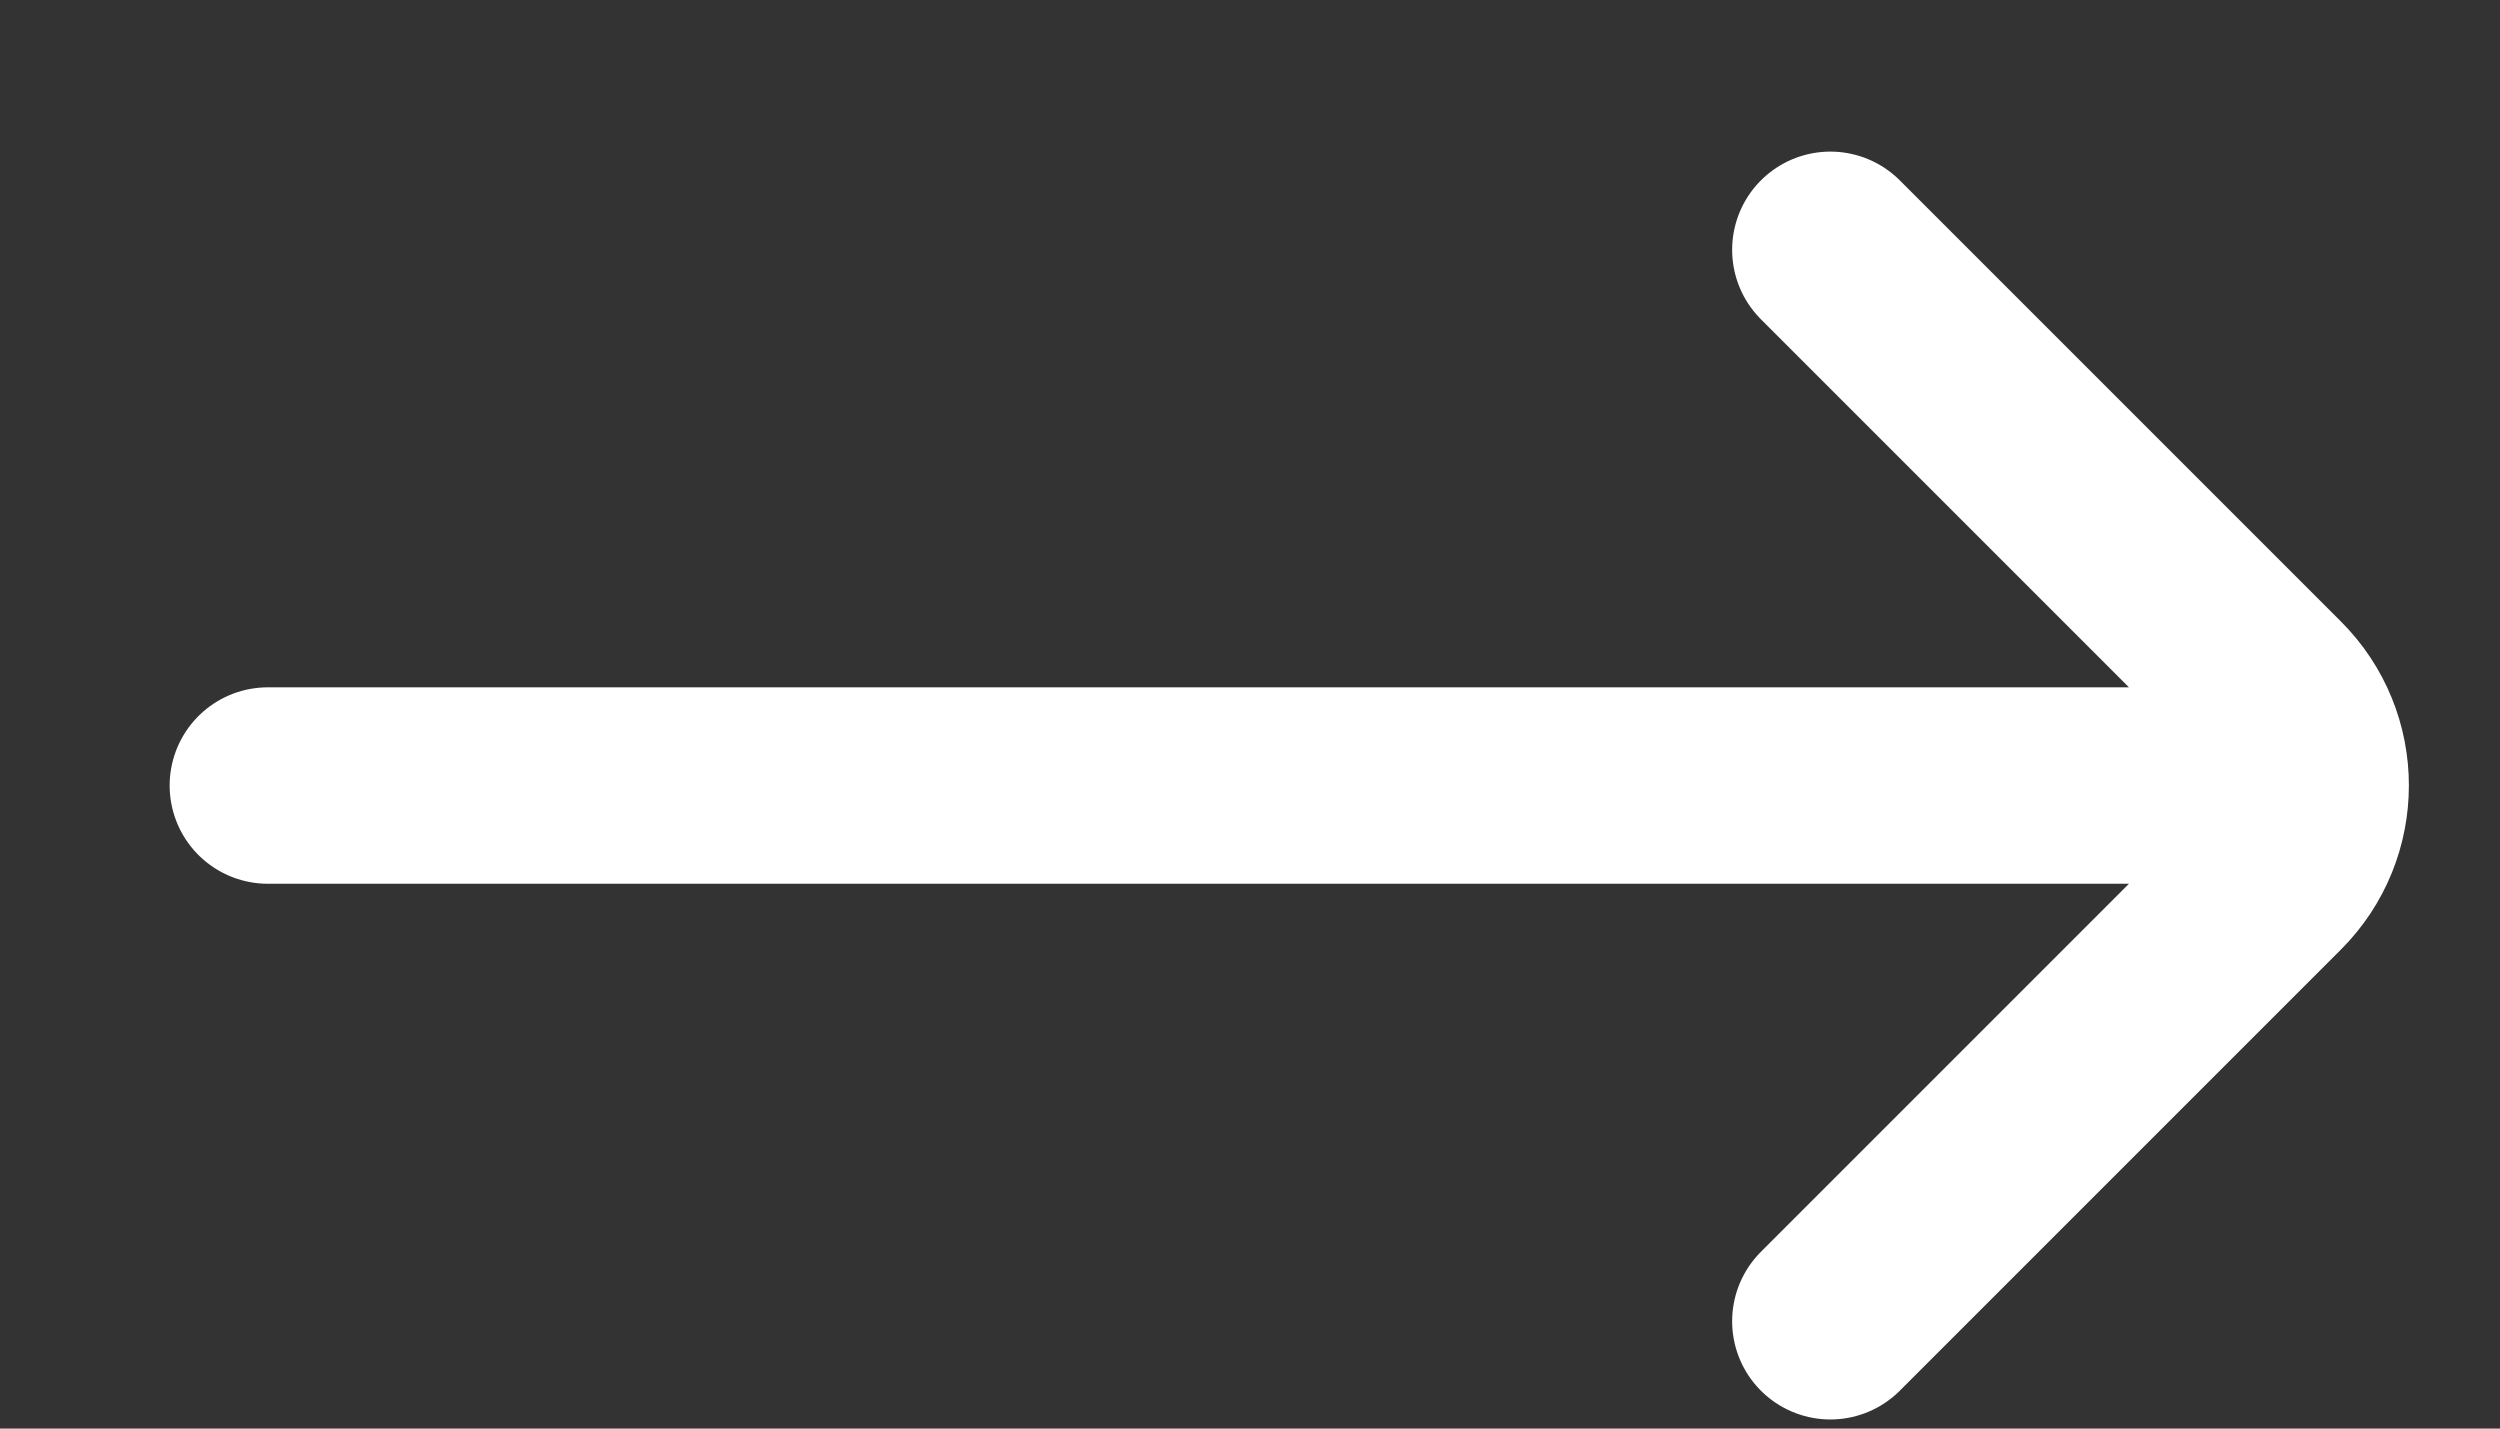 <svg width="14" height="8" viewBox="0 0 14 8" fill="none" xmlns="http://www.w3.org/2000/svg">
<rect x="0" y="0" width="14" height="8" fill="#333333" stroke="none"/>
<g id="Down">
<path id="Vector" d="M10.25 7.399L12.72 4.929C13.013 4.636 13.013 4.161 12.72 3.869L10.25 1.399M12.5 4.399L1.5 4.399" stroke="white" stroke-width="1.1" stroke-linecap="round"/>
</g>
</svg>
